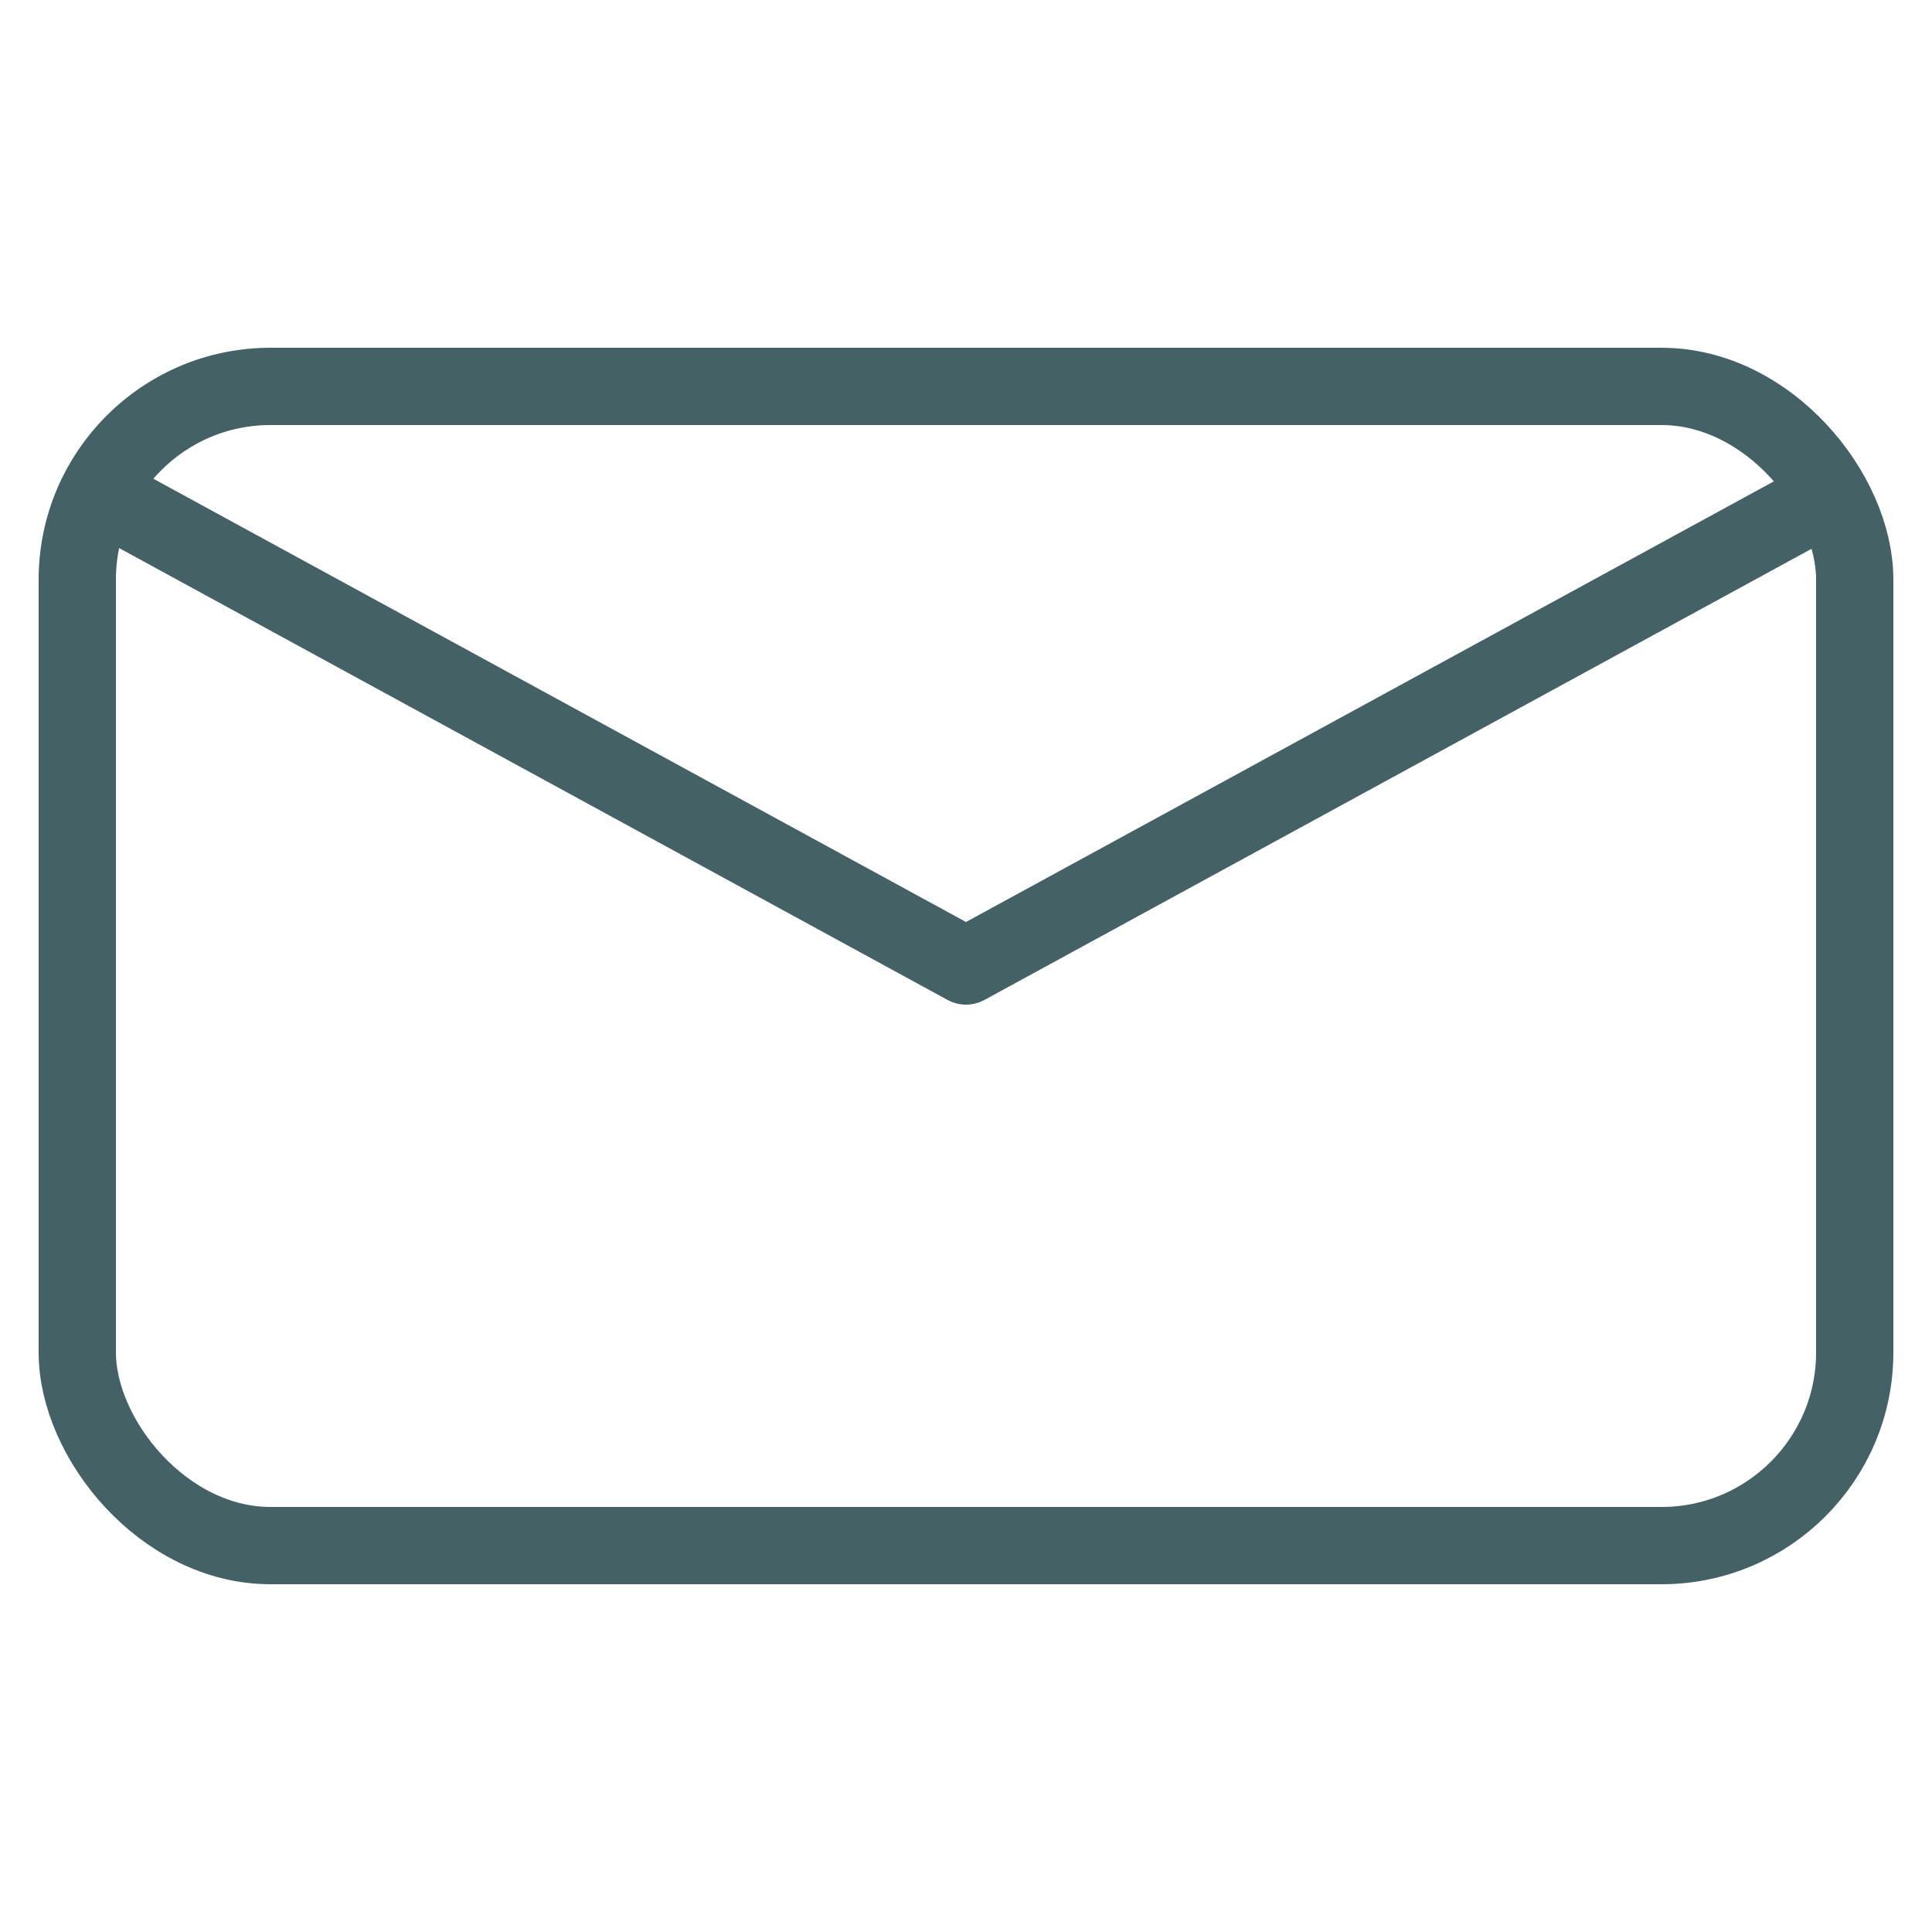 <svg width="100" height="100" viewBox="0 0 100 100" xmlns="http://www.w3.org/2000/svg">
<rect x="4" y="20" width="92" height="60" stroke="#446266" stroke-width="4" stroke-miterlimit="10" stroke-linejoin="bevel" rx="10" fill="none" />
<path d="M6 26L50 50L94 26" stroke="#446266" stroke-width="4" stroke-linecap="round" stroke-linejoin="round" fill="none"/>
</svg>